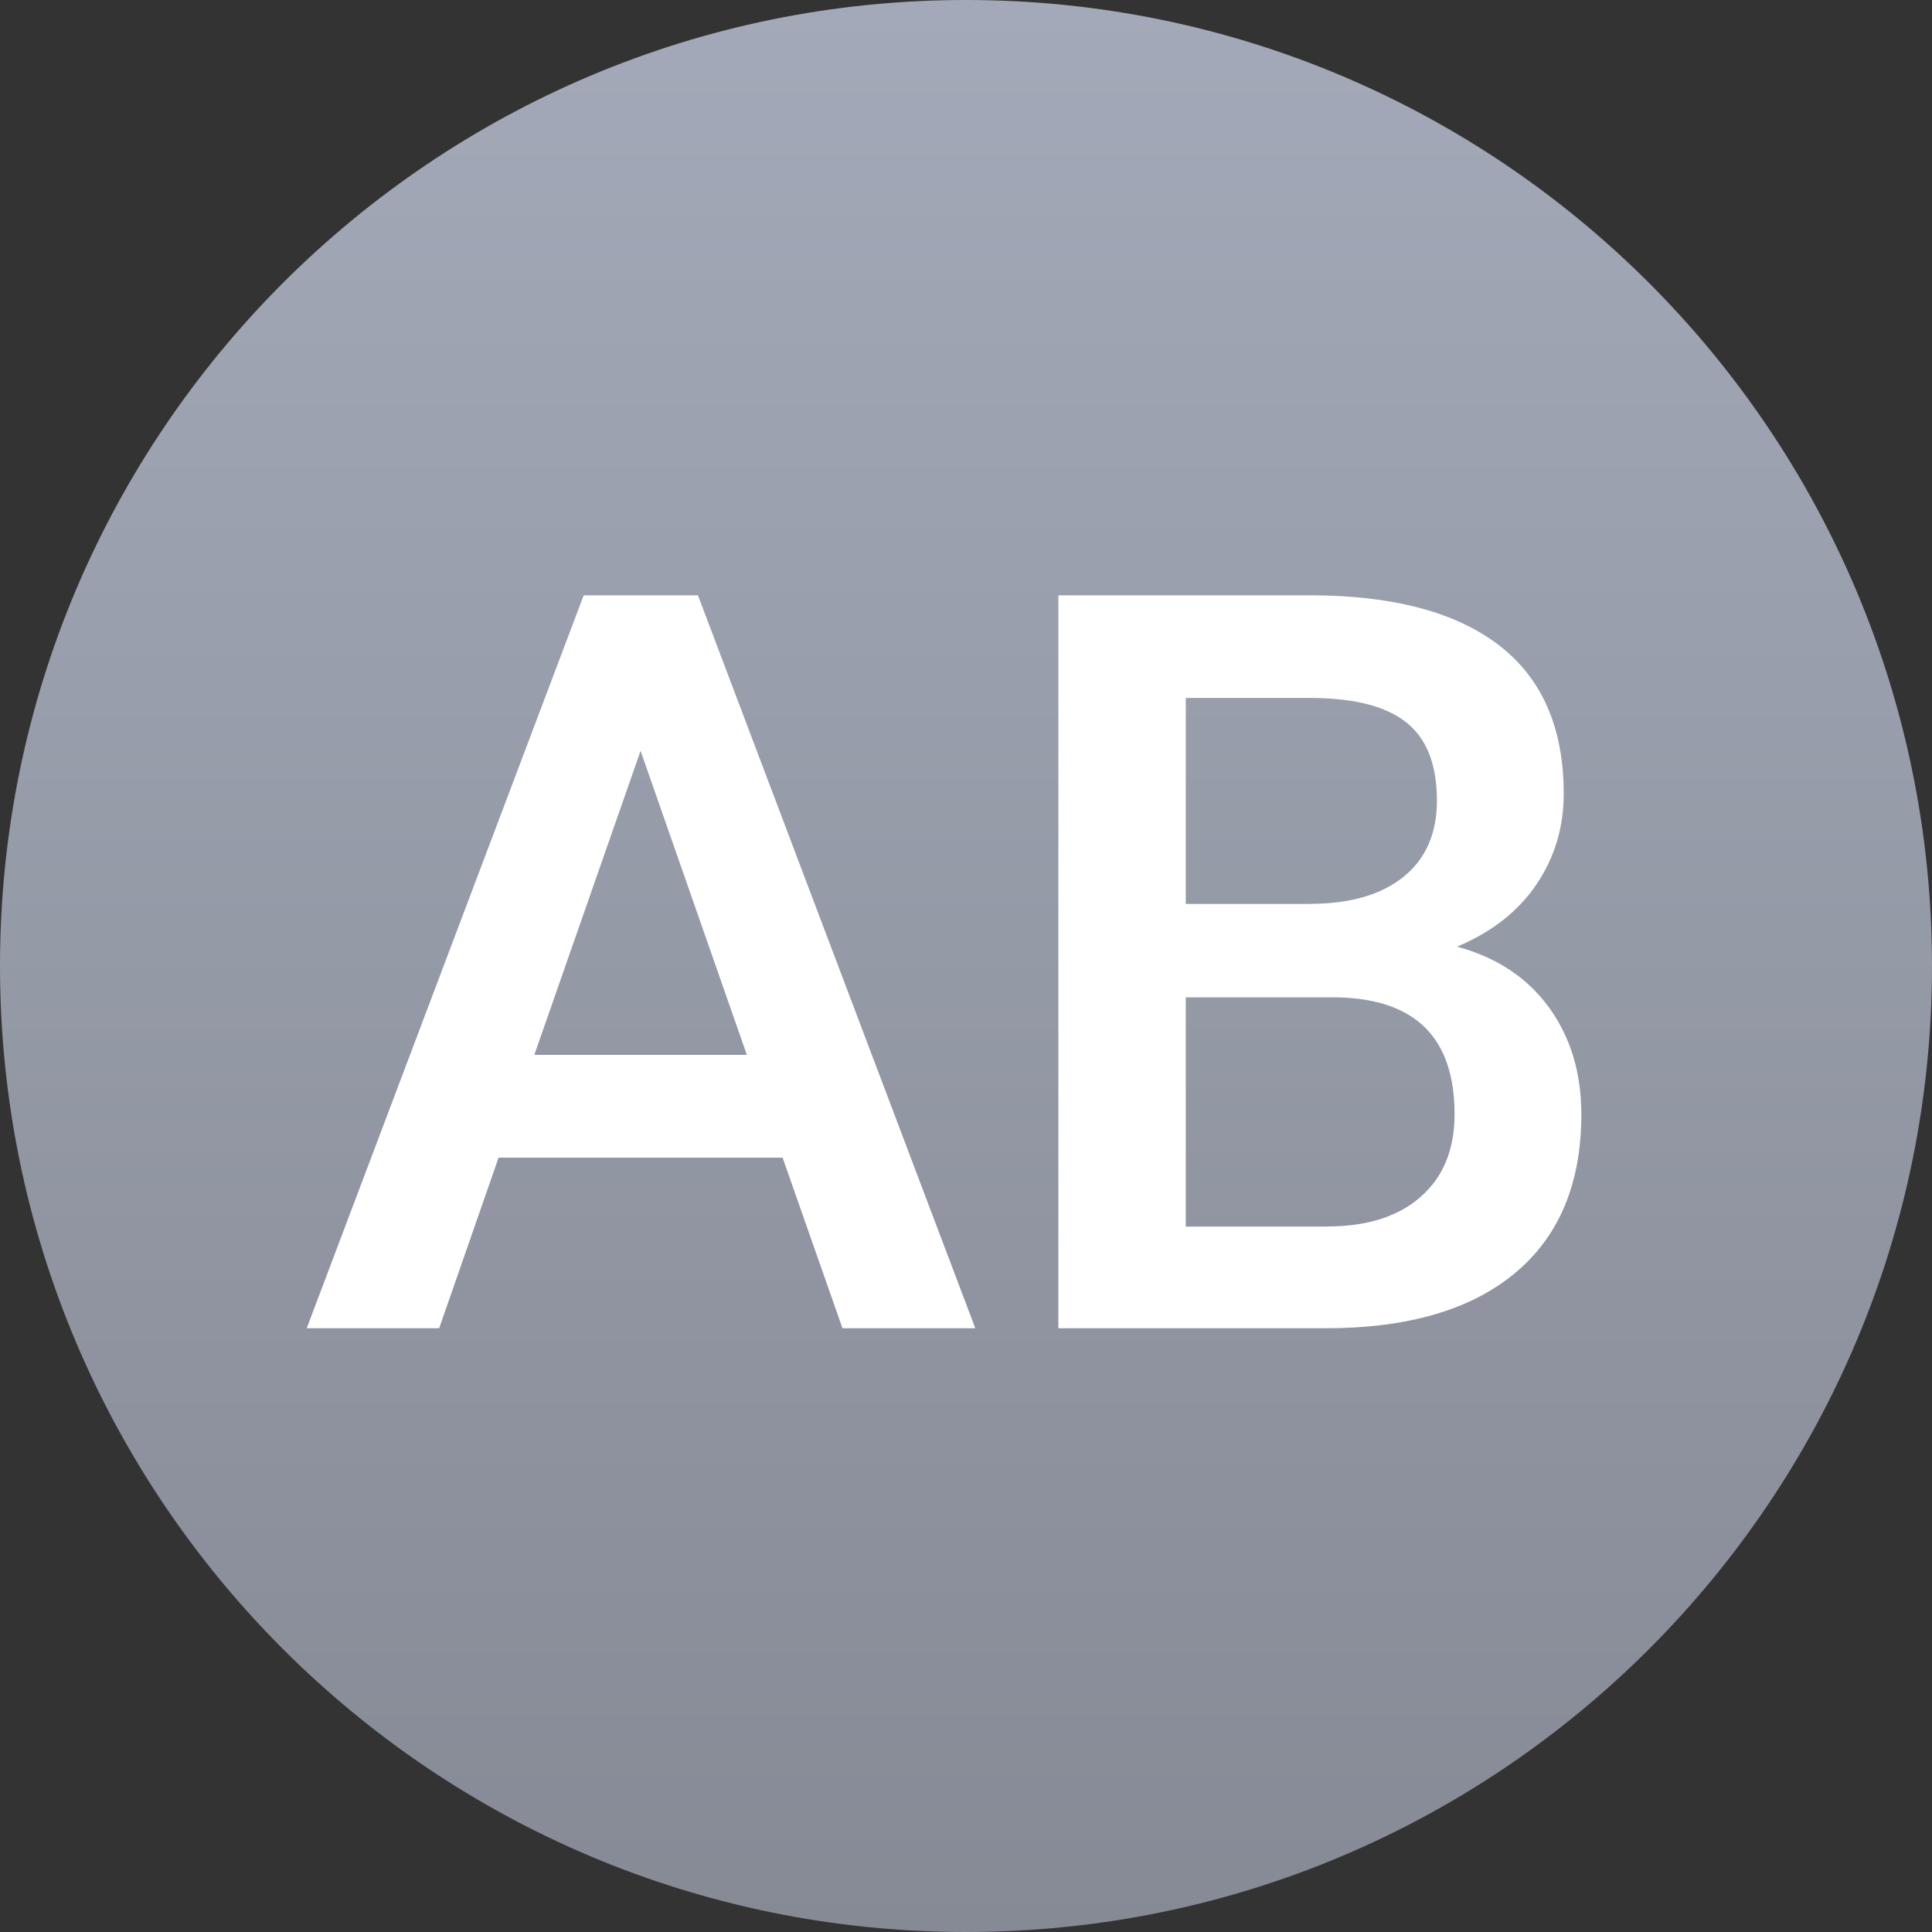 <svg xmlns="http://www.w3.org/2000/svg" width="16" height="16" viewBox="0 0 16 16" fill="none">
  <rect x="0" y="0" width="16" height="16" fill="#333333" stroke="none"/>
  <path d="M8 16C12.418 16 16 12.418 16 8C16 3.582 12.418 0 8 0C3.582 0 0 3.582 0 8C0 12.418 3.582 16 8 16Z" fill="url(#paint0_linear_594_2159)"/>
  <path d="M3.637 11L4.129 9.587H6.481L6.977 11H8.077L5.78 4.93H4.834L2.54 11H3.636H3.637ZM6.185 8.736H4.425L5.305 6.218L6.185 8.736ZM10.979 11C11.659 11 12.183 10.847 12.549 10.541C12.914 10.236 13.096 9.798 13.096 9.228C13.096 8.884 13.006 8.588 12.827 8.342C12.648 8.096 12.395 7.929 12.067 7.84C12.356 7.718 12.575 7.546 12.725 7.323C12.875 7.101 12.95 6.851 12.95 6.573C12.95 6.028 12.771 5.618 12.413 5.343C12.054 5.068 11.532 4.93 10.845 4.93H8.765V11H10.979ZM10.853 7.486H9.82V5.78H10.845C11.206 5.78 11.473 5.846 11.643 5.98C11.814 6.113 11.9 6.33 11.9 6.63C11.9 6.903 11.807 7.113 11.623 7.262C11.438 7.41 11.181 7.485 10.853 7.485V7.486ZM10.991 10.158H9.82V8.26H11.079C11.723 8.274 12.046 8.596 12.046 9.227C12.046 9.519 11.953 9.747 11.766 9.911C11.58 10.075 11.322 10.157 10.991 10.157V10.158Z" fill="white"/>
  <defs>
    <linearGradient id="paint0_linear_594_2159" x1="8" y1="0" x2="8" y2="16" gradientUnits="userSpaceOnUse">
      <stop stop-color="#A3A9B8"/>
      <stop offset="1" stop-color="#868A95"/>
    </linearGradient>
  </defs>
</svg>